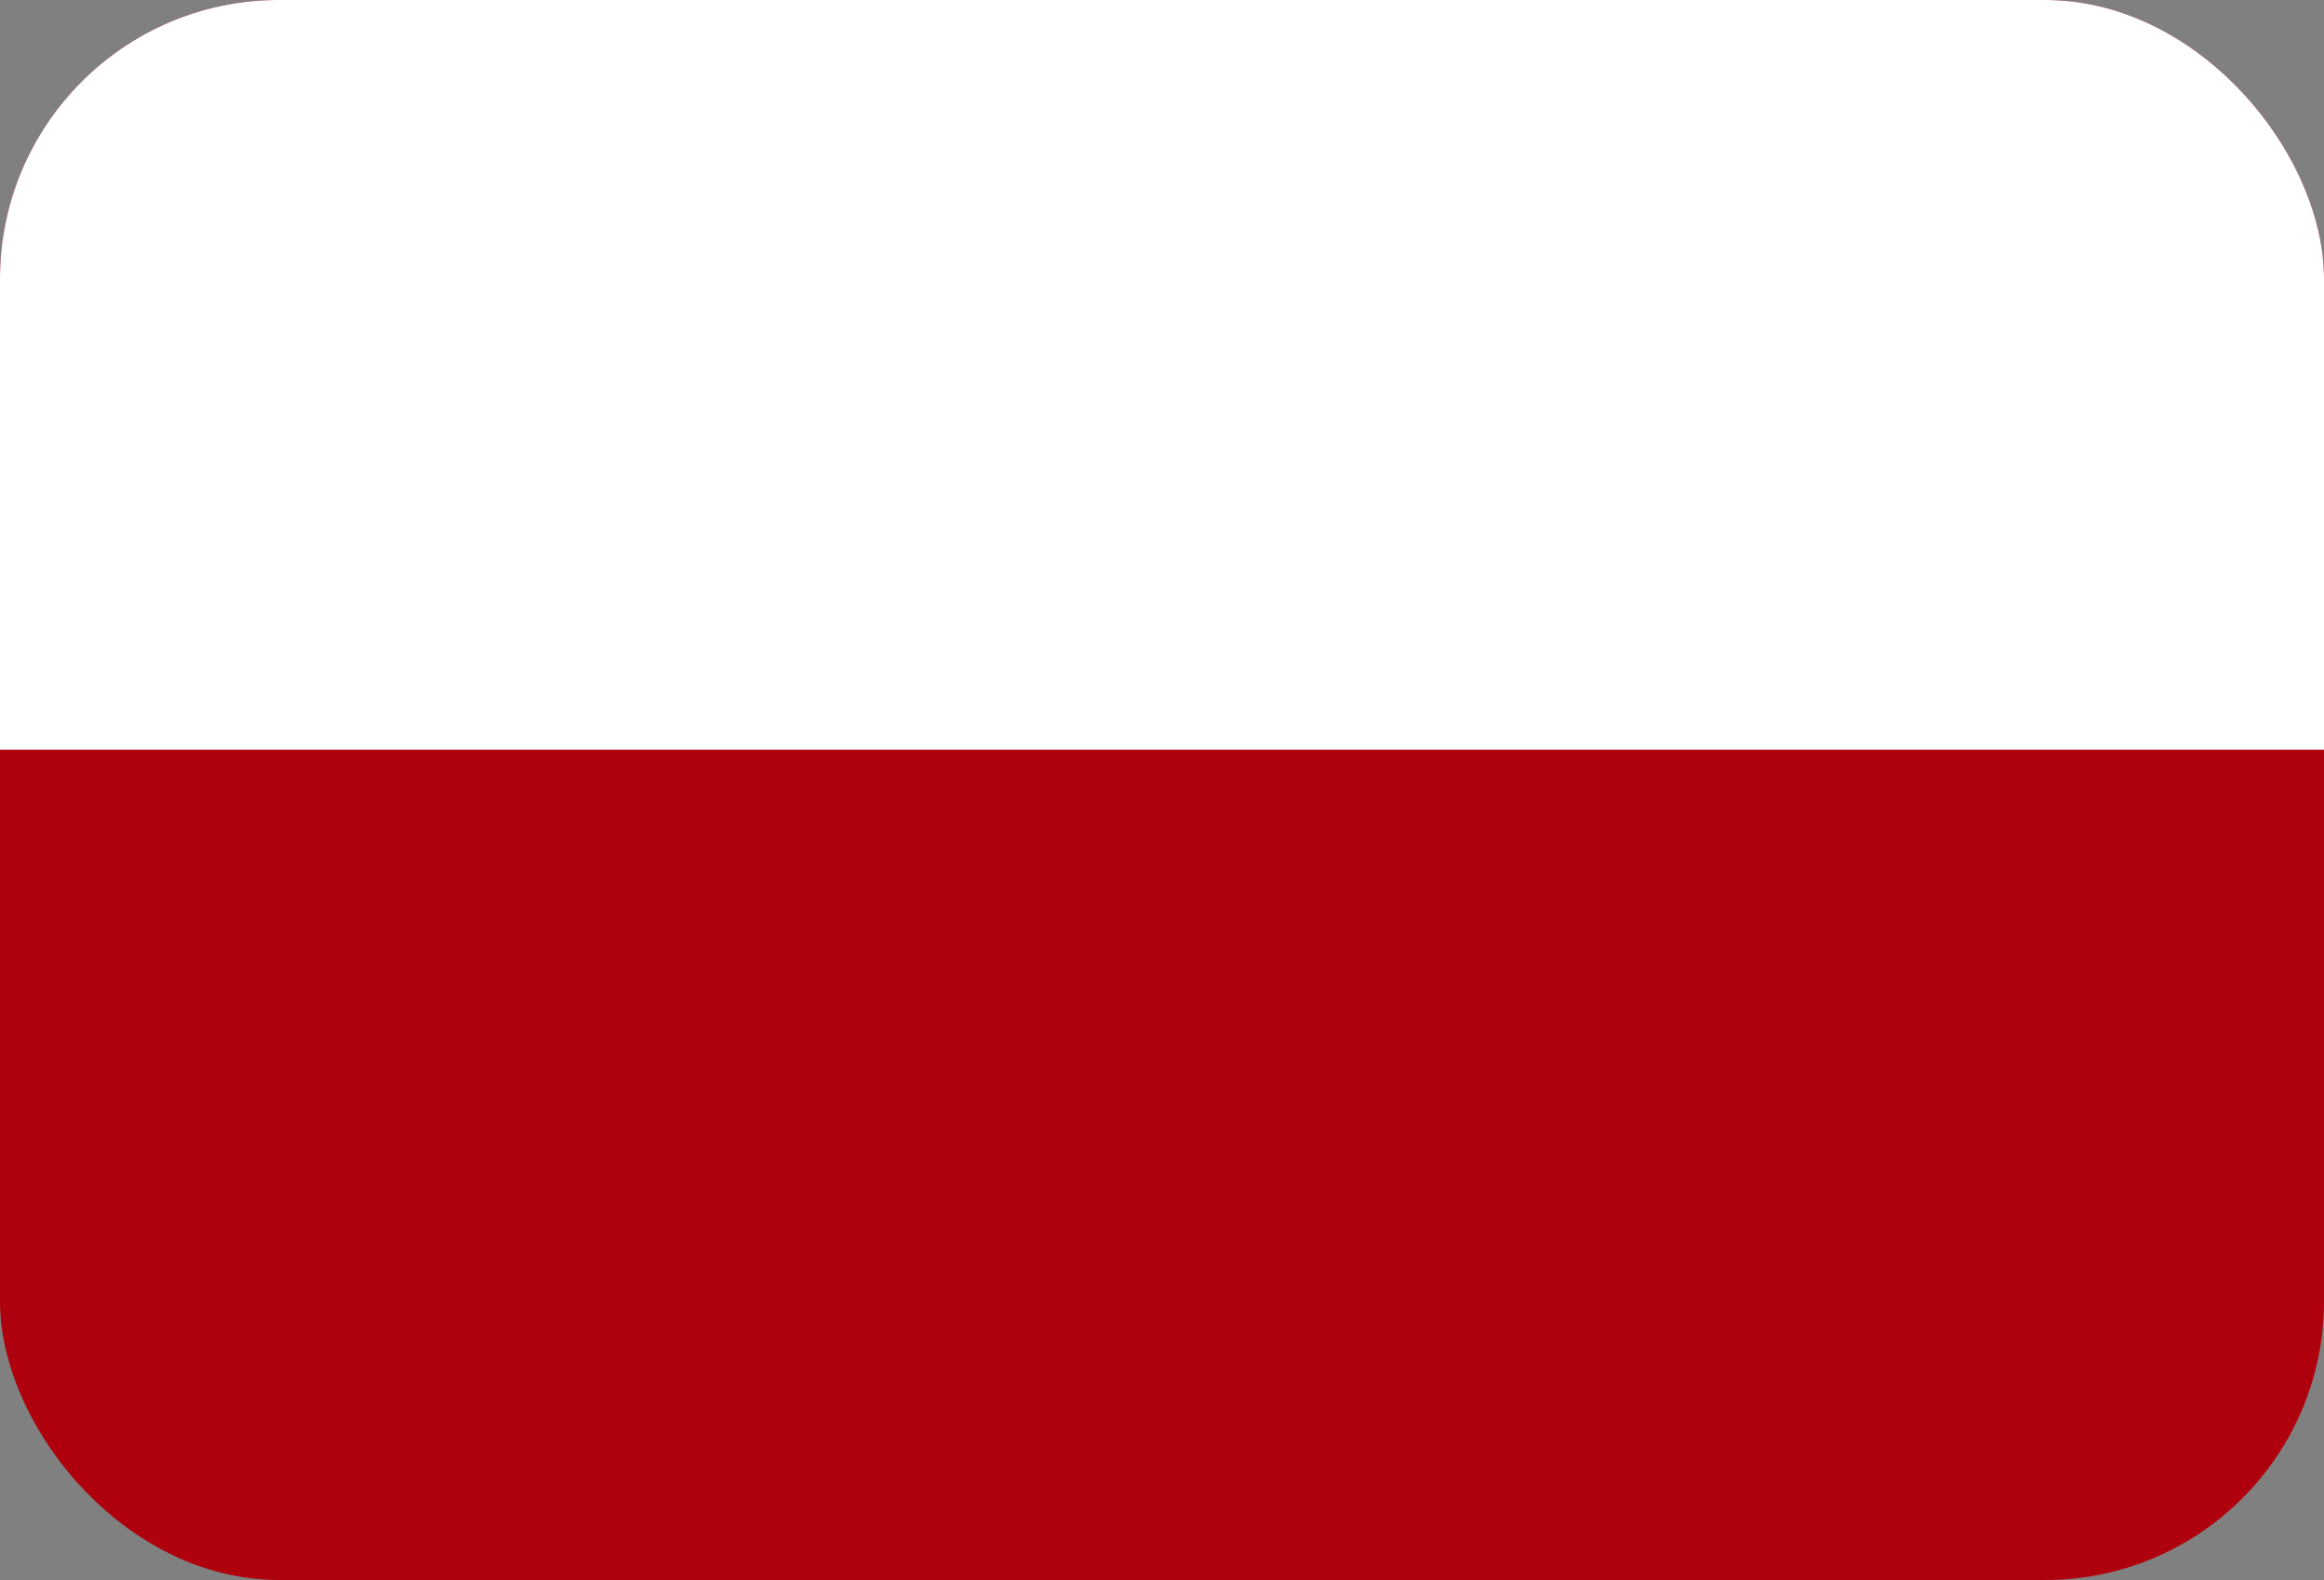 <svg xmlns="http://www.w3.org/2000/svg" fill="none" viewBox="0 0 25 17"><rect x="0" y="0" width="25" height="17" fill="#808080" stroke="none"/><g clip-path="url(#a)"><rect width="25" height="17" fill="#AF010D" /><path fill="#fff" fill-rule="evenodd" d="M0 0h25v8.067H0z" clip-rule="evenodd" /></g><defs><clipPath id="a"><rect width="25" height="17" fill="#fff" rx="3" /></clipPath></defs></svg>
